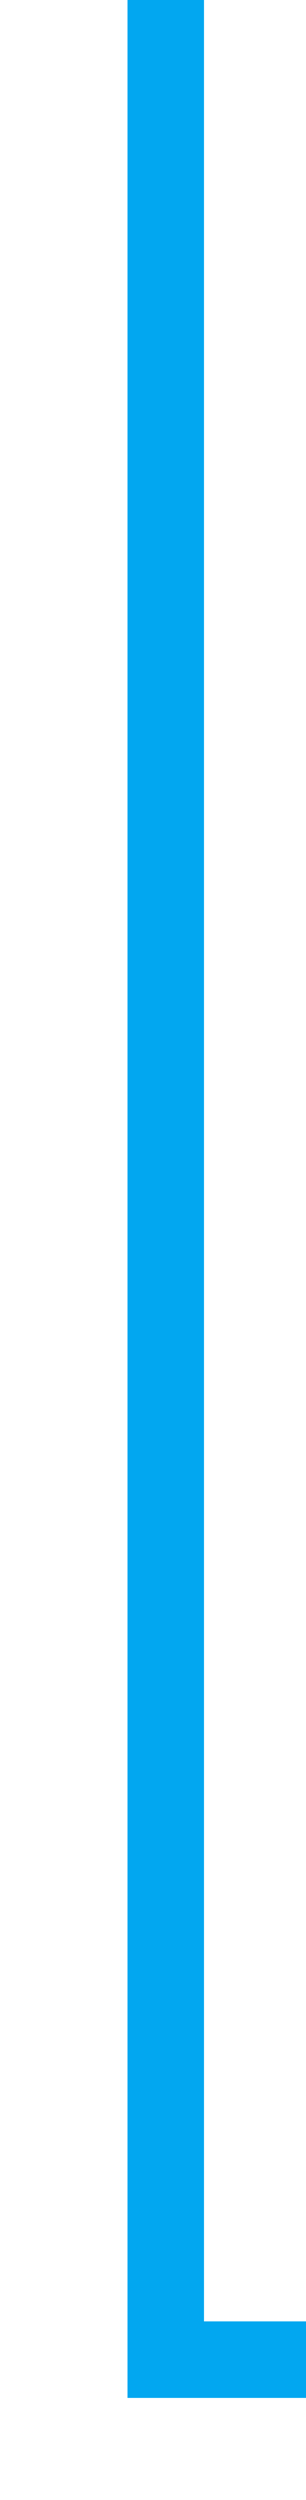 ﻿<?xml version="1.0" encoding="utf-8"?>
<svg version="1.1" xmlns:xlink="http://www.w3.org/1999/xlink" width="12px" height="98px" preserveAspectRatio="xMidYMin meet" viewBox="6799 1367 10 98" xmlns="http://www.w3.org/2000/svg">
  <path d="M 6804.5 1367  L 6804.5 1459.5  L 6990.5 1459.5  " stroke-width="3" stroke-dasharray="0" stroke="rgba(2, 167, 240, 1)" fill="none" class="stroke" />
</svg>